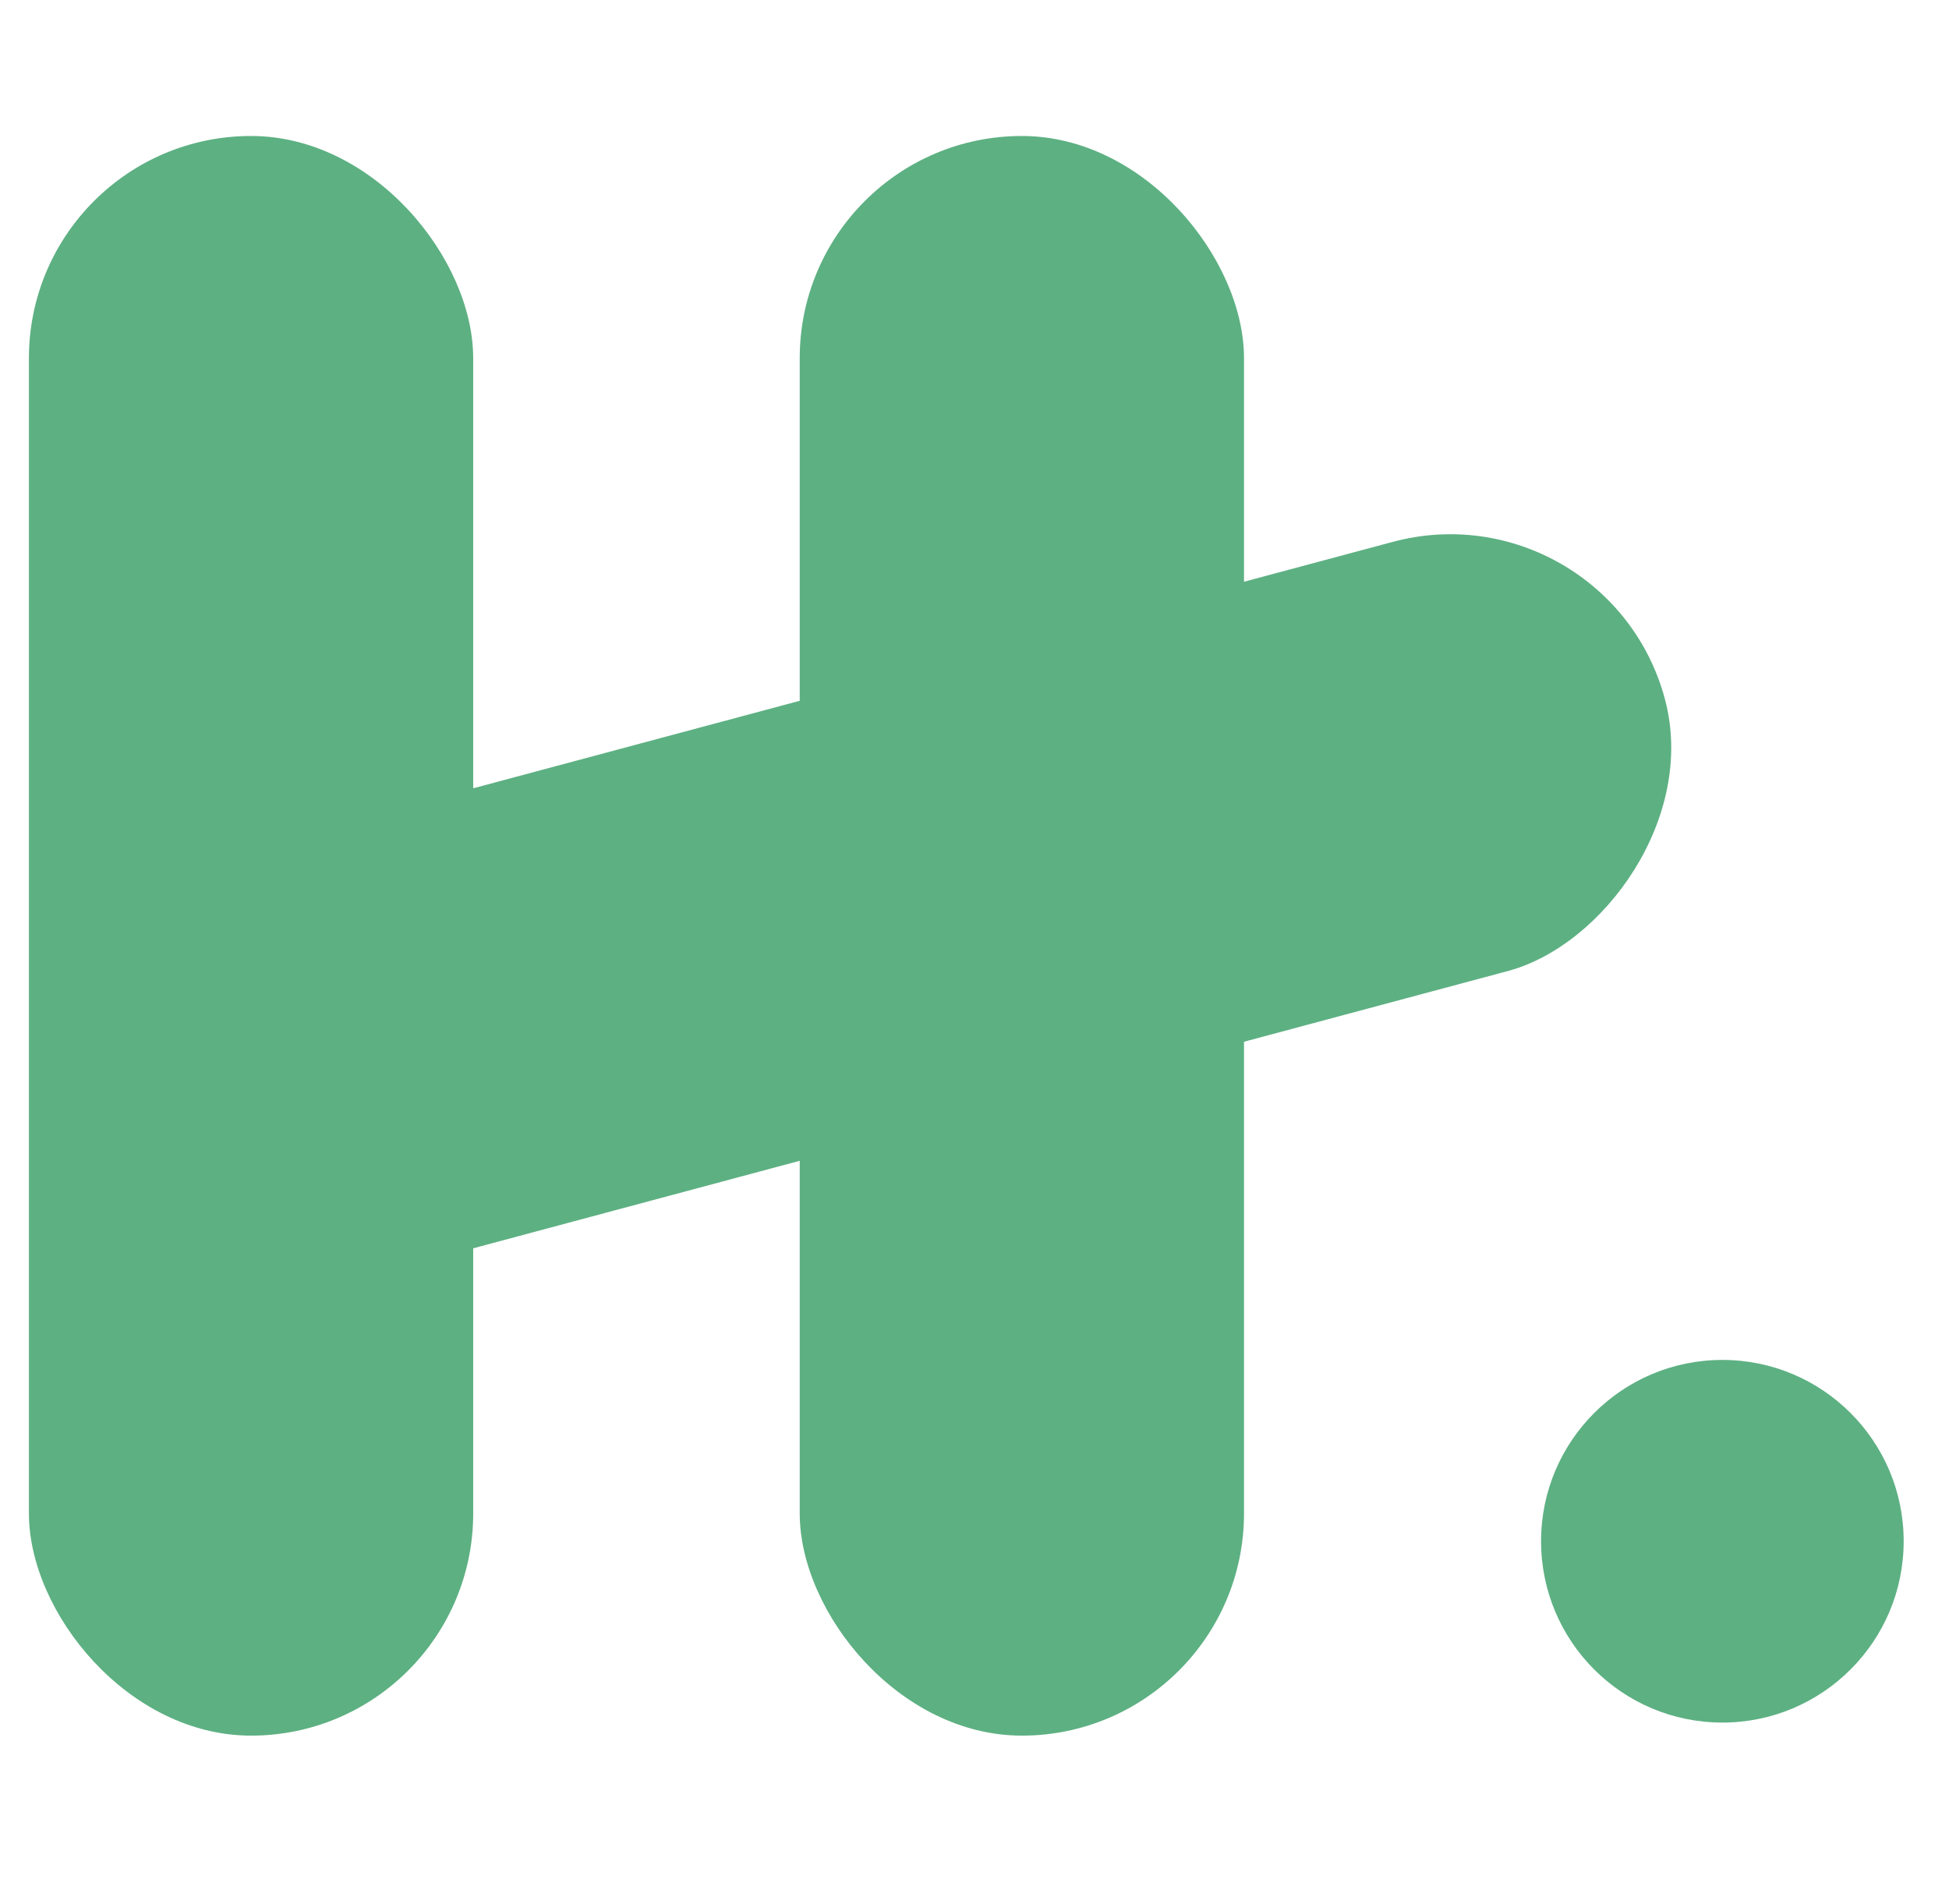 <svg width="43" height="42" viewBox="0 0 43 42" fill="none" xmlns="http://www.w3.org/2000/svg">
<rect x="0.638" y="3" width="9.802" height="35.288" rx="4.901" fill="#5DB082"/>
<rect x="17.644" y="3" width="9.802" height="35.288" rx="4.901" fill="#5DB082"/>
<rect x="35.463" y="10.685" width="9.802" height="36.714" rx="4.901" transform="rotate(75 35.463 10.685)" fill="#5DB082"/>
<circle cx="38" cy="34" r="4" fill="#5DB082"/>
</svg>
